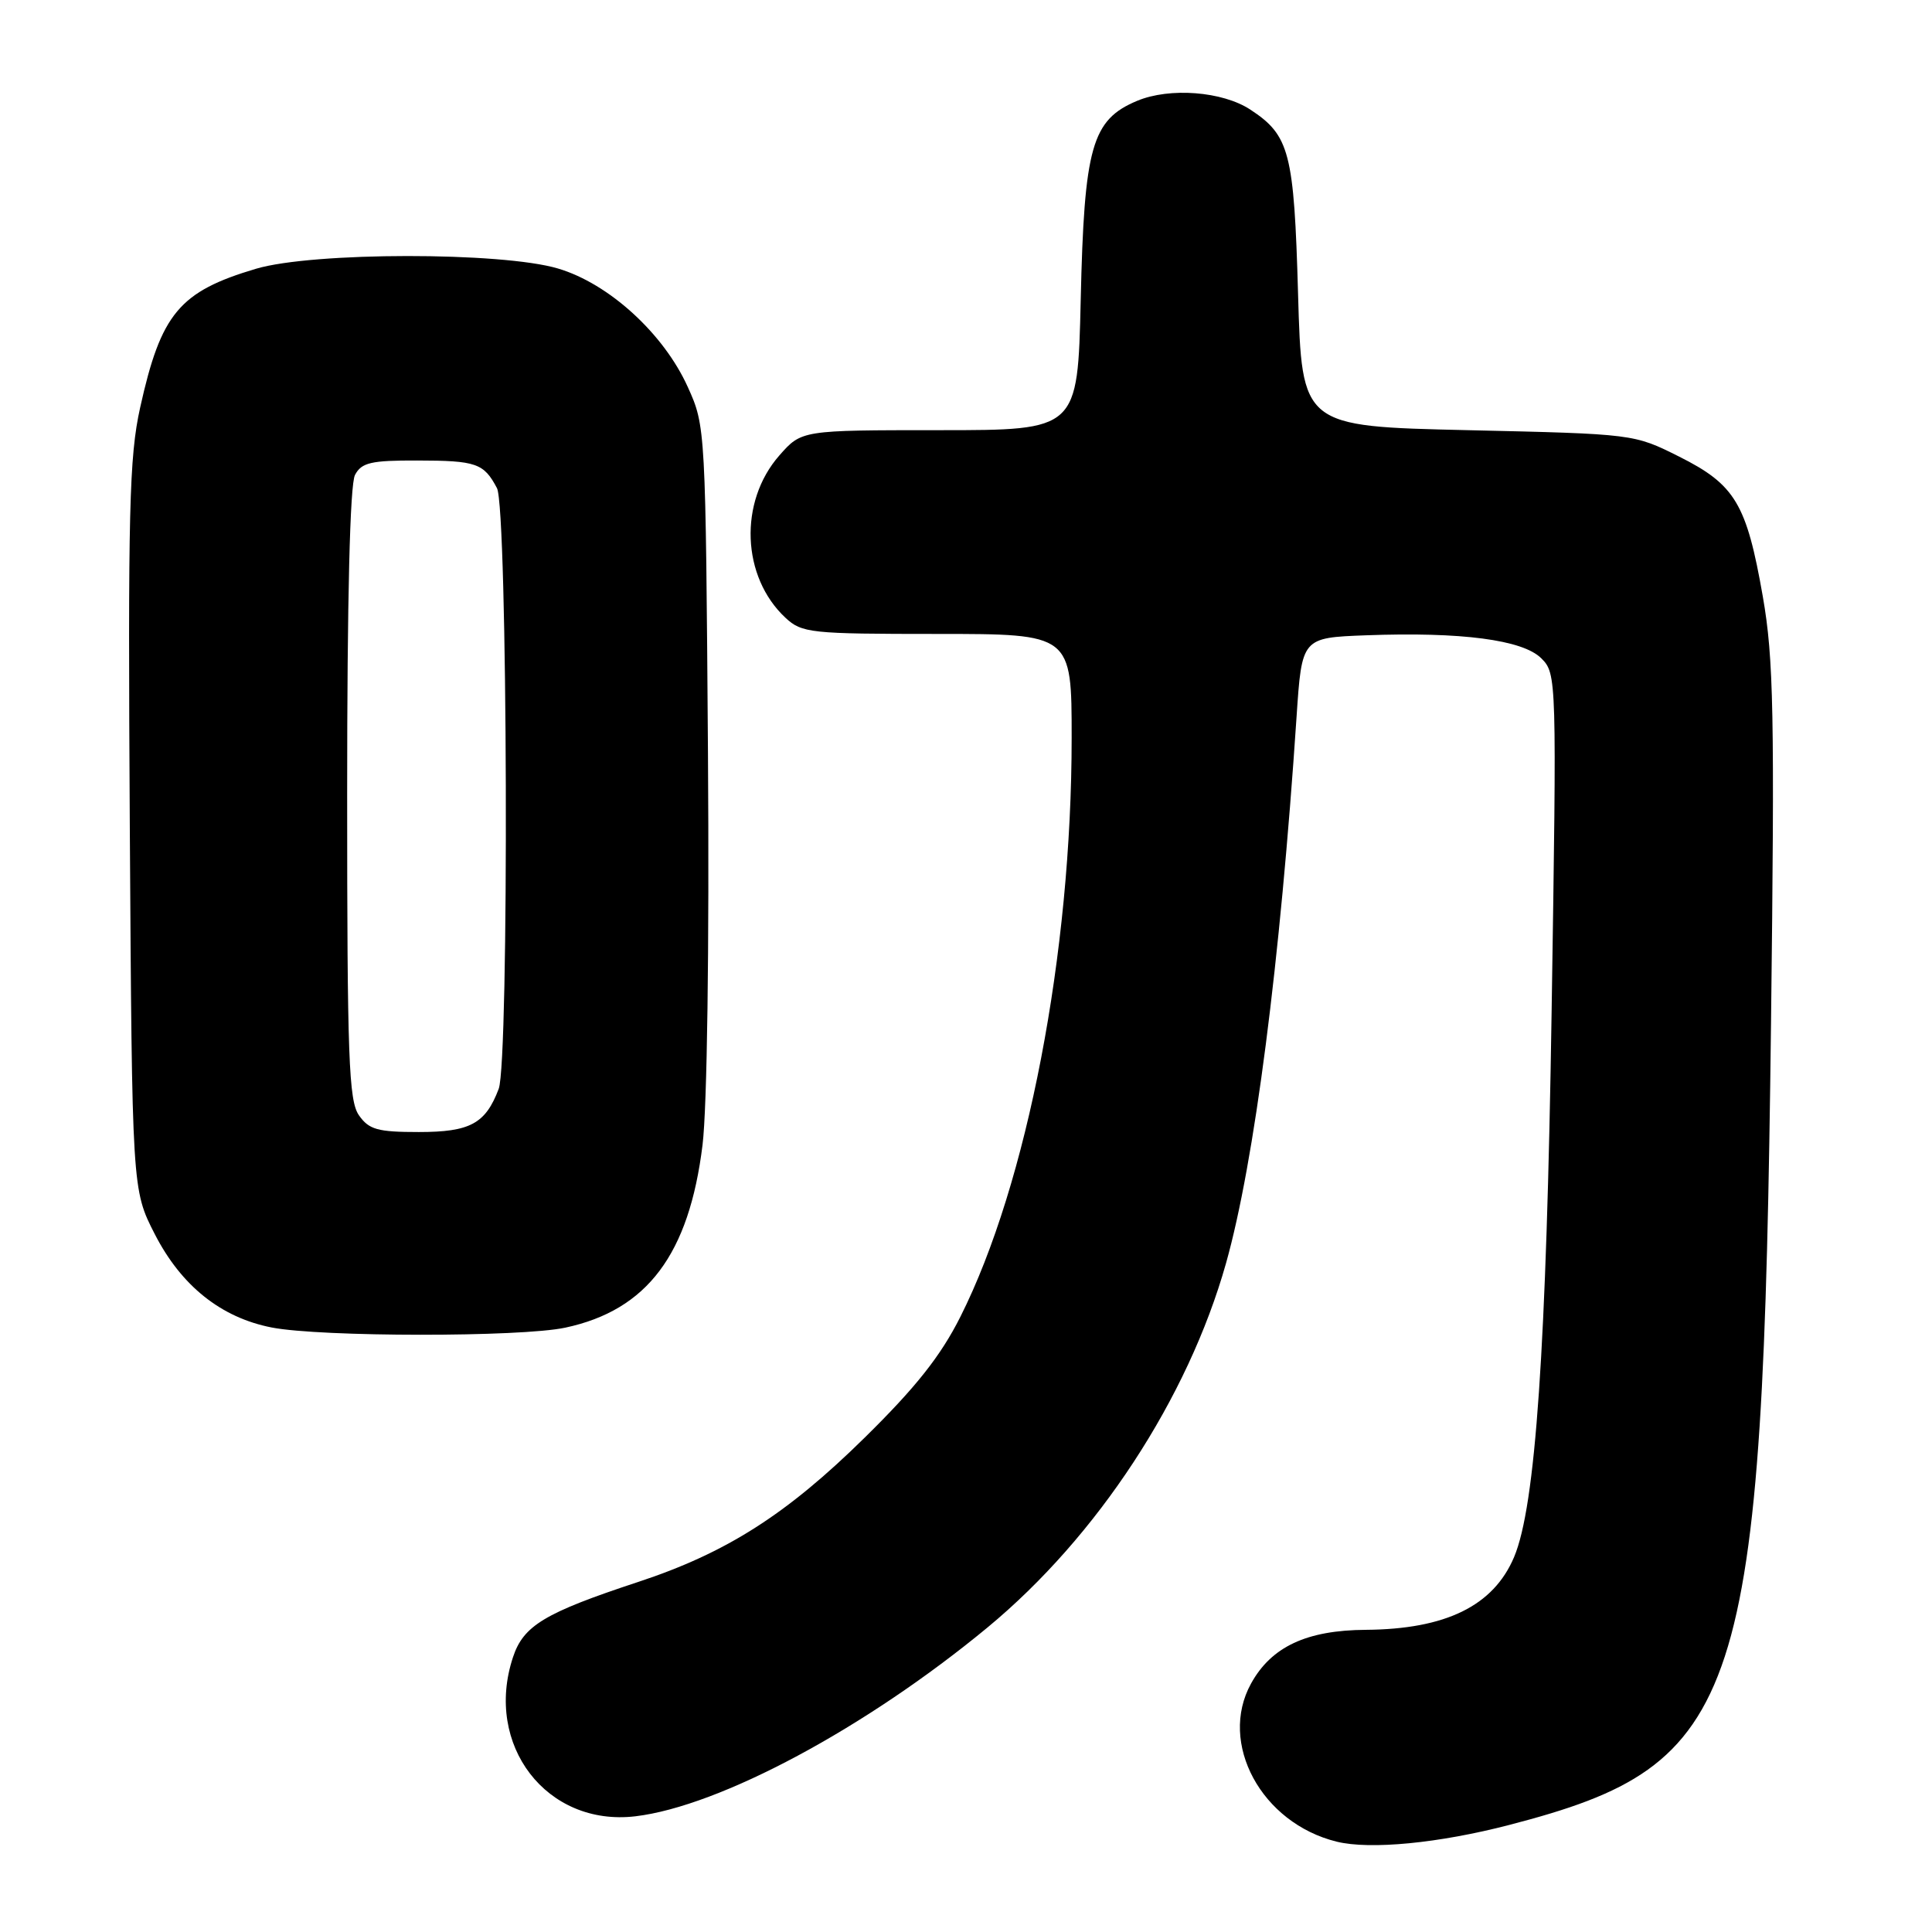 <?xml version="1.0" encoding="UTF-8" standalone="no"?>
<!DOCTYPE svg PUBLIC "-//W3C//DTD SVG 1.1//EN" "http://www.w3.org/Graphics/SVG/1.1/DTD/svg11.dtd" >
<svg xmlns="http://www.w3.org/2000/svg" xmlns:xlink="http://www.w3.org/1999/xlink" version="1.1" viewBox="0 0 256 256">
 <g >
 <path fill="currentColor"
d=" M 200.00 241.81 C 230.98 233.77 233.59 225.75 234.67 135.50 C 235.16 94.56 235.02 87.28 233.58 79.03 C 231.43 66.75 229.92 64.22 222.49 60.50 C 216.50 57.50 216.50 57.50 194.50 57.00 C 172.50 56.50 172.50 56.50 172.00 38.95 C 171.47 20.18 170.88 17.94 165.67 14.52 C 161.98 12.10 154.99 11.56 150.68 13.36 C 144.67 15.87 143.66 19.43 143.20 39.75 C 142.80 57.00 142.80 57.00 124.50 57.00 C 106.21 57.00 106.21 57.00 103.26 60.36 C 97.88 66.49 98.26 76.44 104.08 81.86 C 106.25 83.88 107.37 84.00 124.19 84.00 C 142.00 84.00 142.00 84.00 142.00 97.78 C 142.00 126.30 136.12 156.86 127.25 174.49 C 124.64 179.68 121.36 183.82 114.58 190.49 C 104.24 200.67 96.24 205.77 84.55 209.62 C 72.16 213.71 69.35 215.40 67.97 219.60 C 64.12 231.24 72.45 242.05 84.18 240.67 C 95.39 239.34 114.75 228.96 130.86 215.64 C 145.41 203.61 157.41 185.28 162.45 167.40 C 166.22 154.02 169.63 127.57 171.80 95.00 C 172.50 84.50 172.50 84.50 181.00 84.18 C 193.65 83.71 201.78 84.78 204.23 87.23 C 206.27 89.27 206.28 89.77 205.60 133.89 C 204.91 178.74 203.47 199.59 200.62 206.33 C 197.88 212.79 191.57 215.88 180.98 215.96 C 173.13 216.01 168.46 218.20 165.77 223.08 C 161.41 230.98 167.15 241.58 177.12 244.03 C 181.54 245.12 190.66 244.24 200.00 241.81 Z  M 74.91 175.92 C 85.76 173.60 91.31 166.20 93.09 151.71 C 93.70 146.71 93.99 125.63 93.81 99.89 C 93.50 56.77 93.49 56.47 91.14 51.29 C 87.94 44.20 80.69 37.58 73.94 35.58 C 66.49 33.36 41.44 33.38 33.93 35.61 C 23.76 38.63 21.33 41.54 18.57 54.01 C 17.12 60.54 16.95 67.73 17.20 109.58 C 17.50 157.65 17.50 157.65 20.51 163.53 C 24.02 170.38 29.29 174.59 36.00 175.90 C 42.50 177.17 69.03 177.19 74.91 175.92 Z  M 47.56 147.78 C 46.21 145.86 46.00 140.11 46.00 105.21 C 46.00 79.31 46.37 64.18 47.04 62.93 C 47.91 61.29 49.17 61.00 55.29 61.02 C 63.11 61.03 64.11 61.38 65.85 64.68 C 67.27 67.37 67.48 140.61 66.08 144.28 C 64.33 148.90 62.29 150.00 55.49 150.00 C 50.03 150.00 48.89 149.68 47.56 147.78 Z "/>
</g>
</svg>